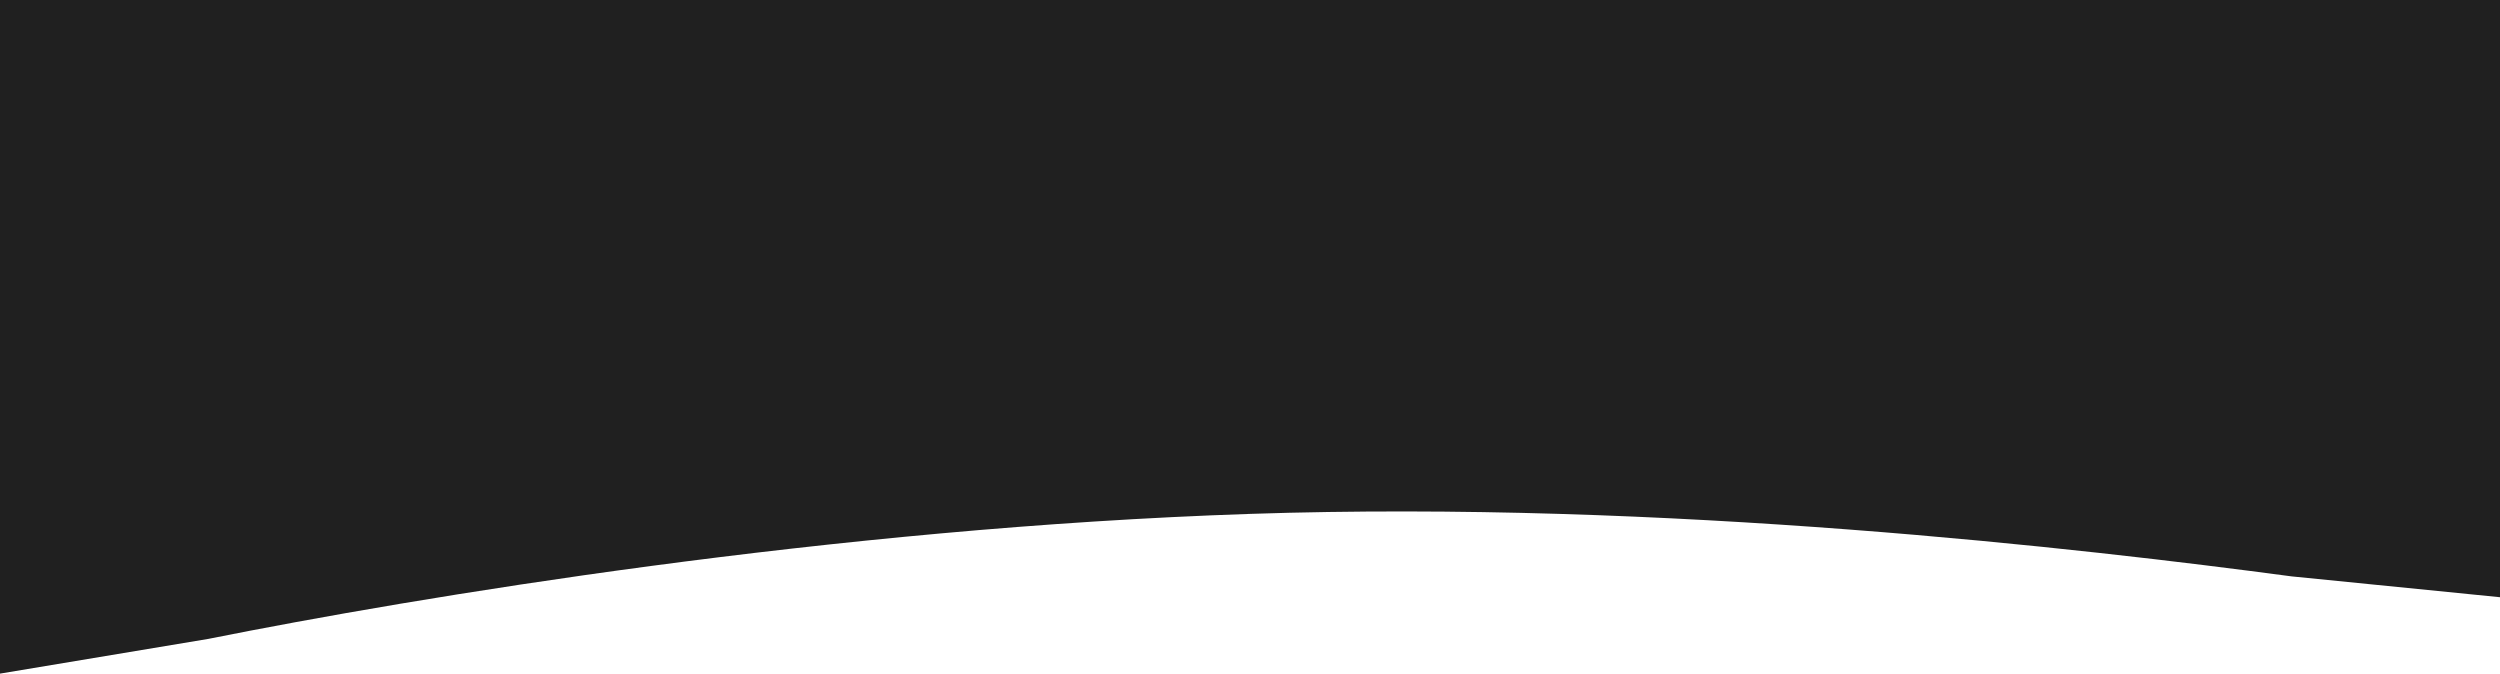 <svg width="360" height="97" viewBox="0 0 360 97" fill="none" xmlns="http://www.w3.org/2000/svg">
<path fill-rule="evenodd" clip-rule="evenodd" d="M360 86L330 83C300 79 240 72 180 74C120 76 60 86 30 92L0 97L-8.48001e-06 3.14722e-05L30 2.88495e-05C60 2.62268e-05 120 2.09815e-05 180 1.57361e-05C240 1.04907e-05 300 5.24537e-06 330 2.62268e-06L360 0L360 86Z" fill="#202020"/>
</svg>
